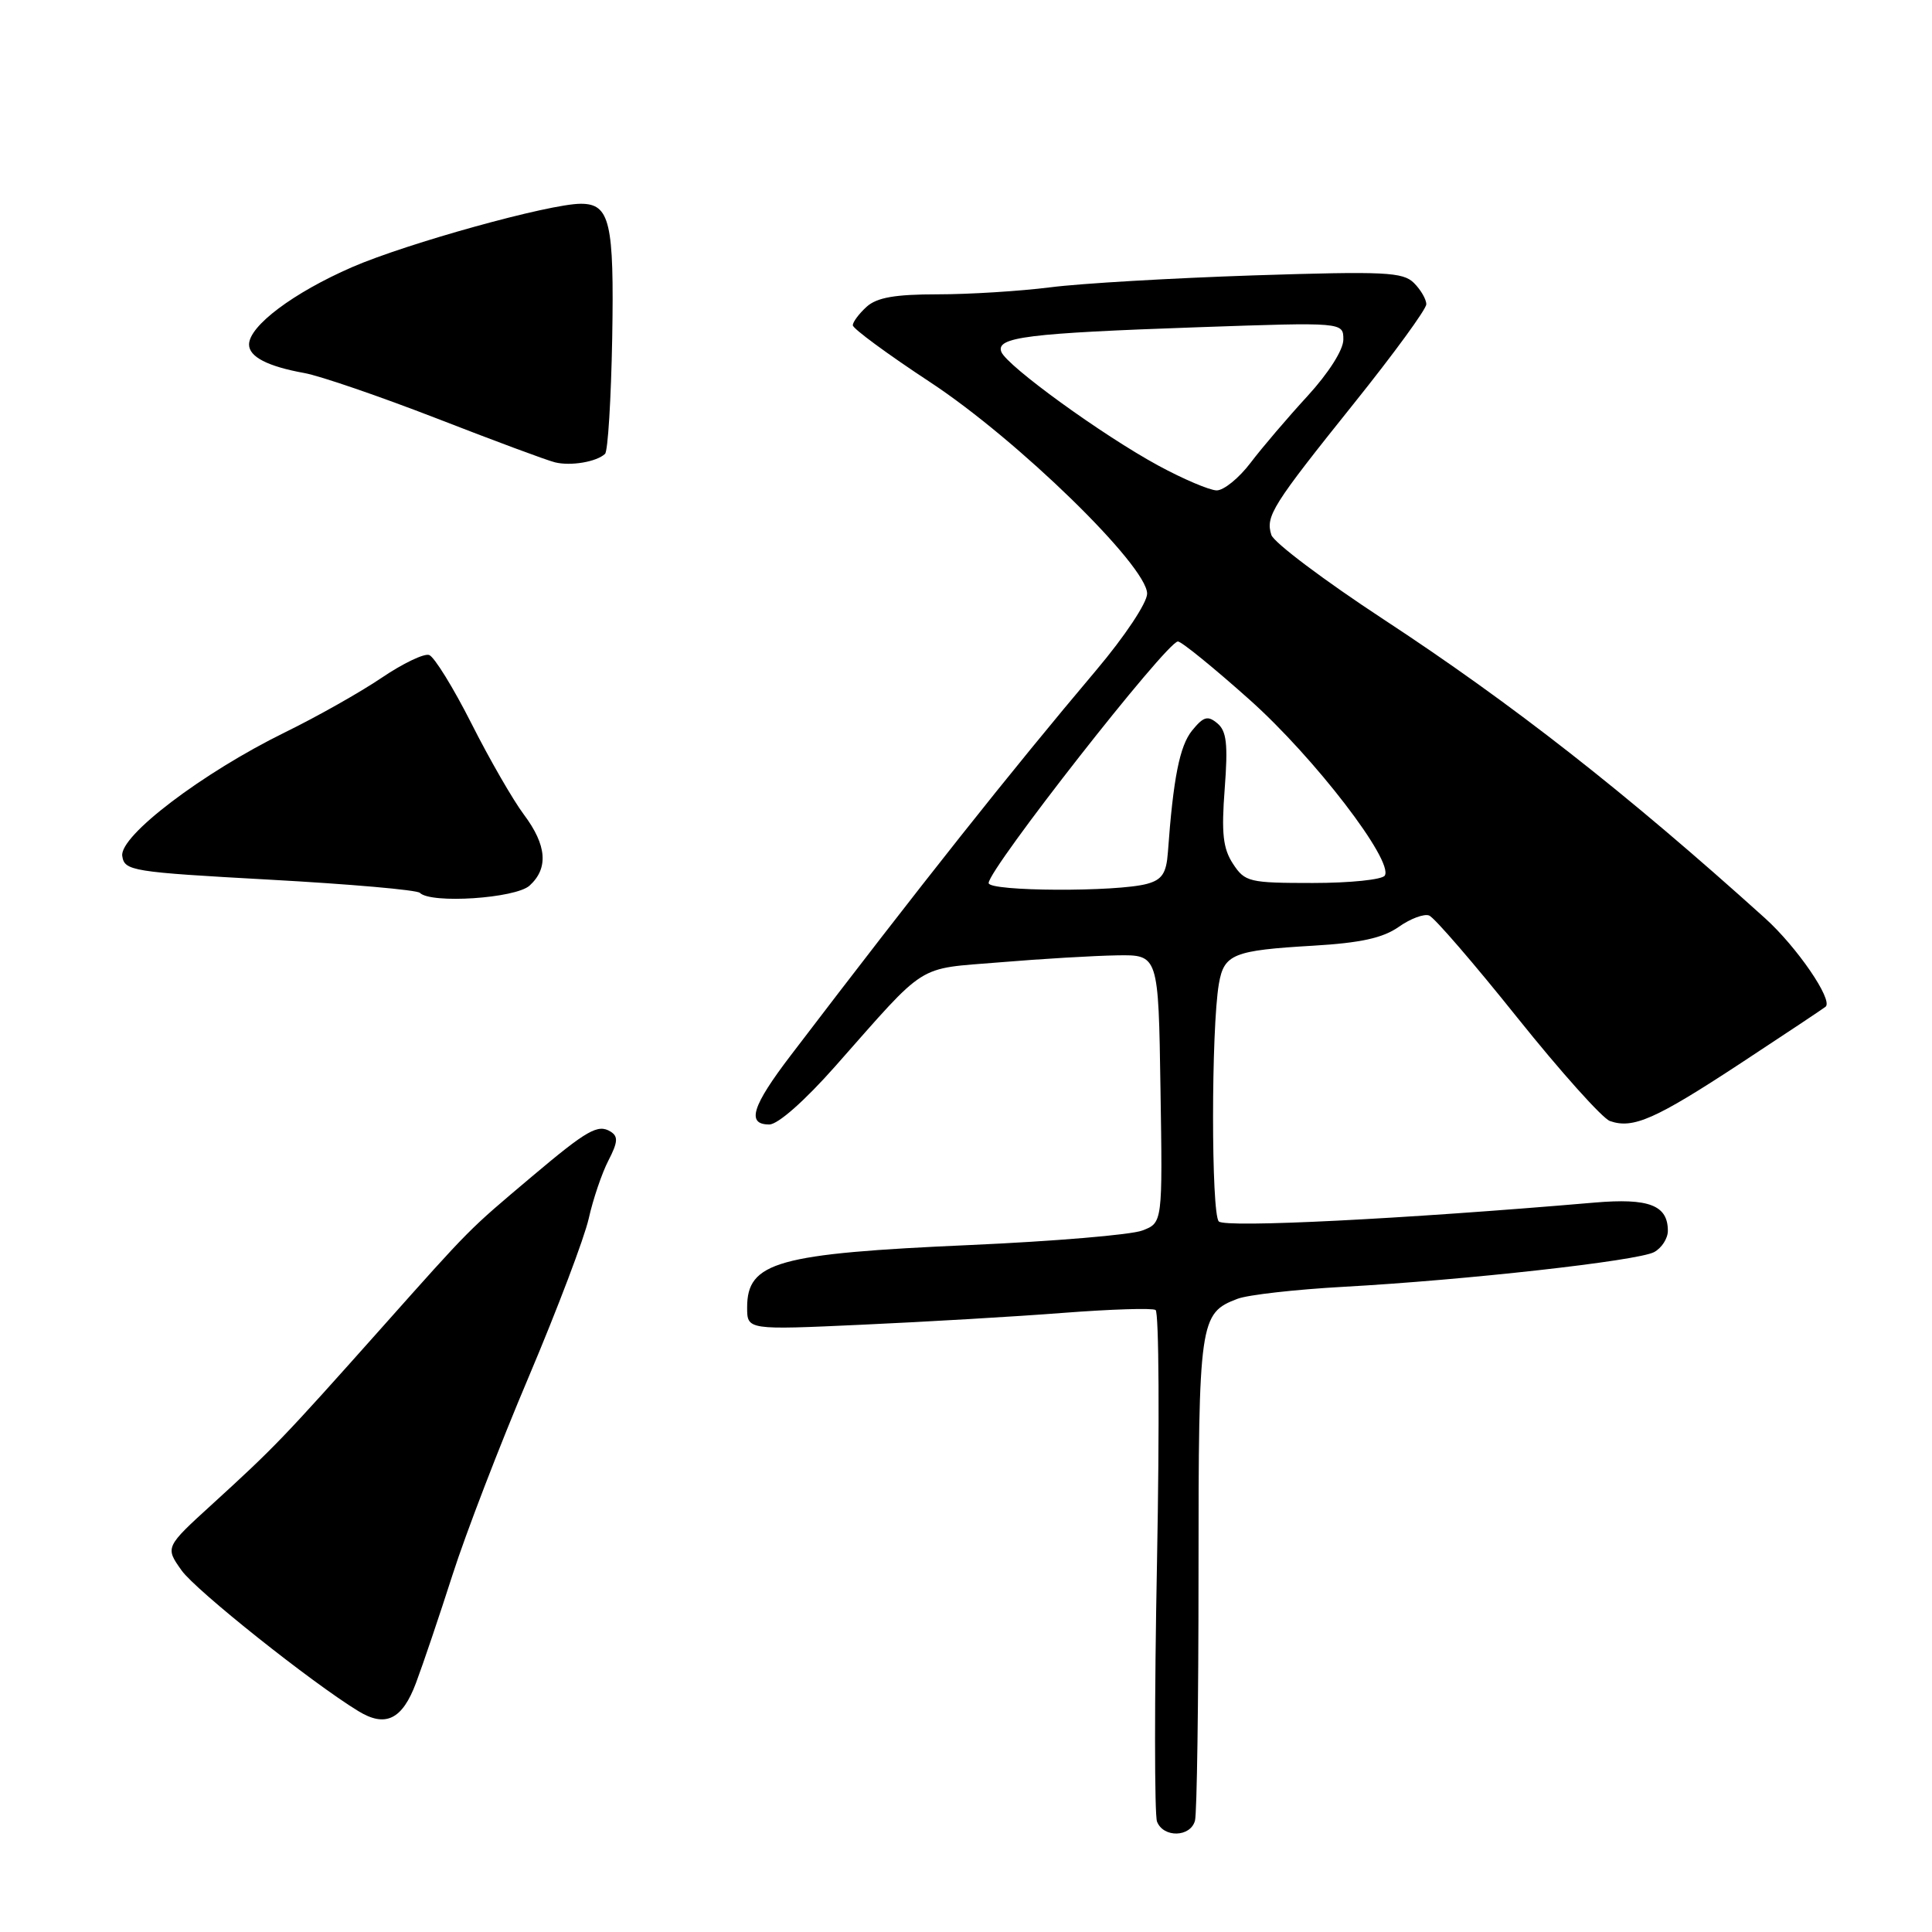<?xml version="1.0" encoding="UTF-8" standalone="no"?>
<!DOCTYPE svg PUBLIC "-//W3C//DTD SVG 1.1//EN" "http://www.w3.org/Graphics/SVG/1.1/DTD/svg11.dtd" >
<svg xmlns="http://www.w3.org/2000/svg" xmlns:xlink="http://www.w3.org/1999/xlink" version="1.1" viewBox="0 0 256 256">
 <g >
 <path fill="currentColor"
d=" M 158.34 241.25 C 158.60 240.29 158.81 225.50 158.81 208.39 C 158.81 174.97 158.95 174.01 163.97 172.10 C 165.36 171.57 171.68 170.86 178.00 170.51 C 194.16 169.62 217.01 167.07 219.18 165.91 C 220.18 165.37 221.00 164.10 221.00 163.09 C 221.00 159.69 218.49 158.73 211.26 159.35 C 185.78 161.54 162.39 162.71 161.50 161.85 C 160.48 160.85 160.48 136.29 161.51 130.35 C 162.19 126.42 163.42 125.93 174.00 125.31 C 180.28 124.94 183.23 124.29 185.32 122.83 C 186.87 121.73 188.69 121.05 189.37 121.31 C 190.05 121.57 195.31 127.66 201.05 134.84 C 206.80 142.02 212.32 148.18 213.32 148.54 C 216.38 149.62 219.34 148.31 230.64 140.89 C 236.61 136.97 241.68 133.59 241.91 133.39 C 242.90 132.48 238.10 125.48 233.88 121.67 C 215.43 105.03 200.44 93.29 183.27 82.03 C 175.44 76.89 168.78 71.88 168.46 70.88 C 167.67 68.40 168.55 67.00 179.44 53.41 C 184.69 46.86 188.99 40.97 188.99 40.32 C 189.00 39.67 188.26 38.40 187.36 37.50 C 185.90 36.04 183.51 35.93 166.11 36.49 C 155.32 36.85 143.20 37.55 139.18 38.07 C 135.15 38.58 128.44 39.00 124.26 39.00 C 118.59 39.00 116.19 39.42 114.83 40.65 C 113.82 41.57 113.00 42.67 113.00 43.10 C 113.00 43.54 117.61 46.93 123.25 50.64 C 134.86 58.28 151.99 74.98 152.00 78.66 C 152.00 79.87 149.04 84.32 145.25 88.81 C 133.82 102.35 122.20 116.99 104.81 139.80 C 99.63 146.58 98.88 149.00 101.93 149.00 C 103.08 149.00 106.61 145.88 110.68 141.28 C 123.02 127.33 121.26 128.44 132.51 127.51 C 138.00 127.05 144.97 126.64 148.00 126.59 C 153.50 126.50 153.50 126.50 153.77 144.27 C 154.05 162.03 154.05 162.03 151.36 163.05 C 149.88 163.62 139.63 164.48 128.58 164.97 C 102.99 166.10 99.00 167.22 99.00 173.24 C 99.00 176.23 99.00 176.23 114.25 175.53 C 122.64 175.15 134.63 174.45 140.91 173.96 C 147.18 173.48 152.68 173.30 153.12 173.58 C 153.57 173.85 153.65 188.85 153.31 206.90 C 152.96 224.96 152.97 240.47 153.31 241.37 C 154.15 243.54 157.74 243.46 158.34 241.25 Z  M 55.12 223.00 C 56.05 220.53 58.23 214.07 59.97 208.65 C 61.71 203.22 66.24 191.44 70.05 182.46 C 73.85 173.48 77.43 164.03 78.01 161.46 C 78.58 158.90 79.76 155.43 80.62 153.77 C 81.88 151.33 81.93 150.58 80.90 149.94 C 79.23 148.91 77.78 149.74 70.50 155.88 C 61.95 163.10 62.56 162.48 50.50 176.02 C 37.51 190.60 36.41 191.75 28.18 199.26 C 21.87 205.01 21.87 205.01 24.07 208.10 C 25.95 210.74 41.32 222.98 47.48 226.73 C 51.08 228.94 53.31 227.85 55.12 223.00 Z  M 70.17 117.35 C 72.70 115.05 72.46 112.00 69.42 107.94 C 68.00 106.05 64.86 100.61 62.46 95.85 C 60.05 91.09 57.53 87.01 56.86 86.79 C 56.19 86.56 53.36 87.92 50.57 89.81 C 47.78 91.70 42.03 94.95 37.78 97.03 C 26.80 102.42 15.82 110.76 16.20 113.42 C 16.49 115.40 17.42 115.55 35.72 116.56 C 46.29 117.14 55.26 117.92 55.64 118.31 C 57.11 119.78 68.30 119.04 70.17 117.35 Z  M 80.17 60.14 C 80.55 59.79 80.97 52.90 81.12 44.83 C 81.39 29.45 80.82 27.00 76.96 27.00 C 72.81 27.00 53.92 32.24 46.65 35.40 C 38.87 38.79 33.00 43.19 33.00 45.65 C 33.00 47.28 35.47 48.55 40.33 49.43 C 42.43 49.81 50.32 52.52 57.86 55.44 C 65.39 58.37 72.44 60.99 73.53 61.26 C 75.62 61.78 79.05 61.20 80.17 60.14 Z  M 131.00 117.01 C 131.00 115.14 154.61 85.00 156.08 85.00 C 156.55 85.00 160.82 88.47 165.58 92.72 C 174.15 100.36 184.69 114.08 183.49 116.02 C 183.15 116.56 178.87 117.00 173.96 117.00 C 165.52 117.00 164.96 116.87 163.38 114.46 C 162.05 112.43 161.83 110.42 162.28 104.51 C 162.73 98.59 162.53 96.86 161.30 95.84 C 160.03 94.78 159.47 94.94 157.95 96.81 C 156.31 98.84 155.46 103.12 154.75 112.96 C 154.55 115.70 153.98 116.57 152.00 117.11 C 148.02 118.21 131.00 118.13 131.00 117.01 Z  M 153.50 61.70 C 146.09 57.68 133.40 48.48 132.68 46.62 C 131.94 44.67 136.12 44.15 158.75 43.36 C 178.00 42.69 178.00 42.69 178.00 45.00 C 178.00 46.36 176.05 49.42 173.25 52.48 C 170.64 55.32 167.24 59.30 165.71 61.32 C 164.17 63.35 162.15 64.99 161.21 64.98 C 160.27 64.96 156.80 63.49 153.50 61.70 Z "/>
</g>
</svg>